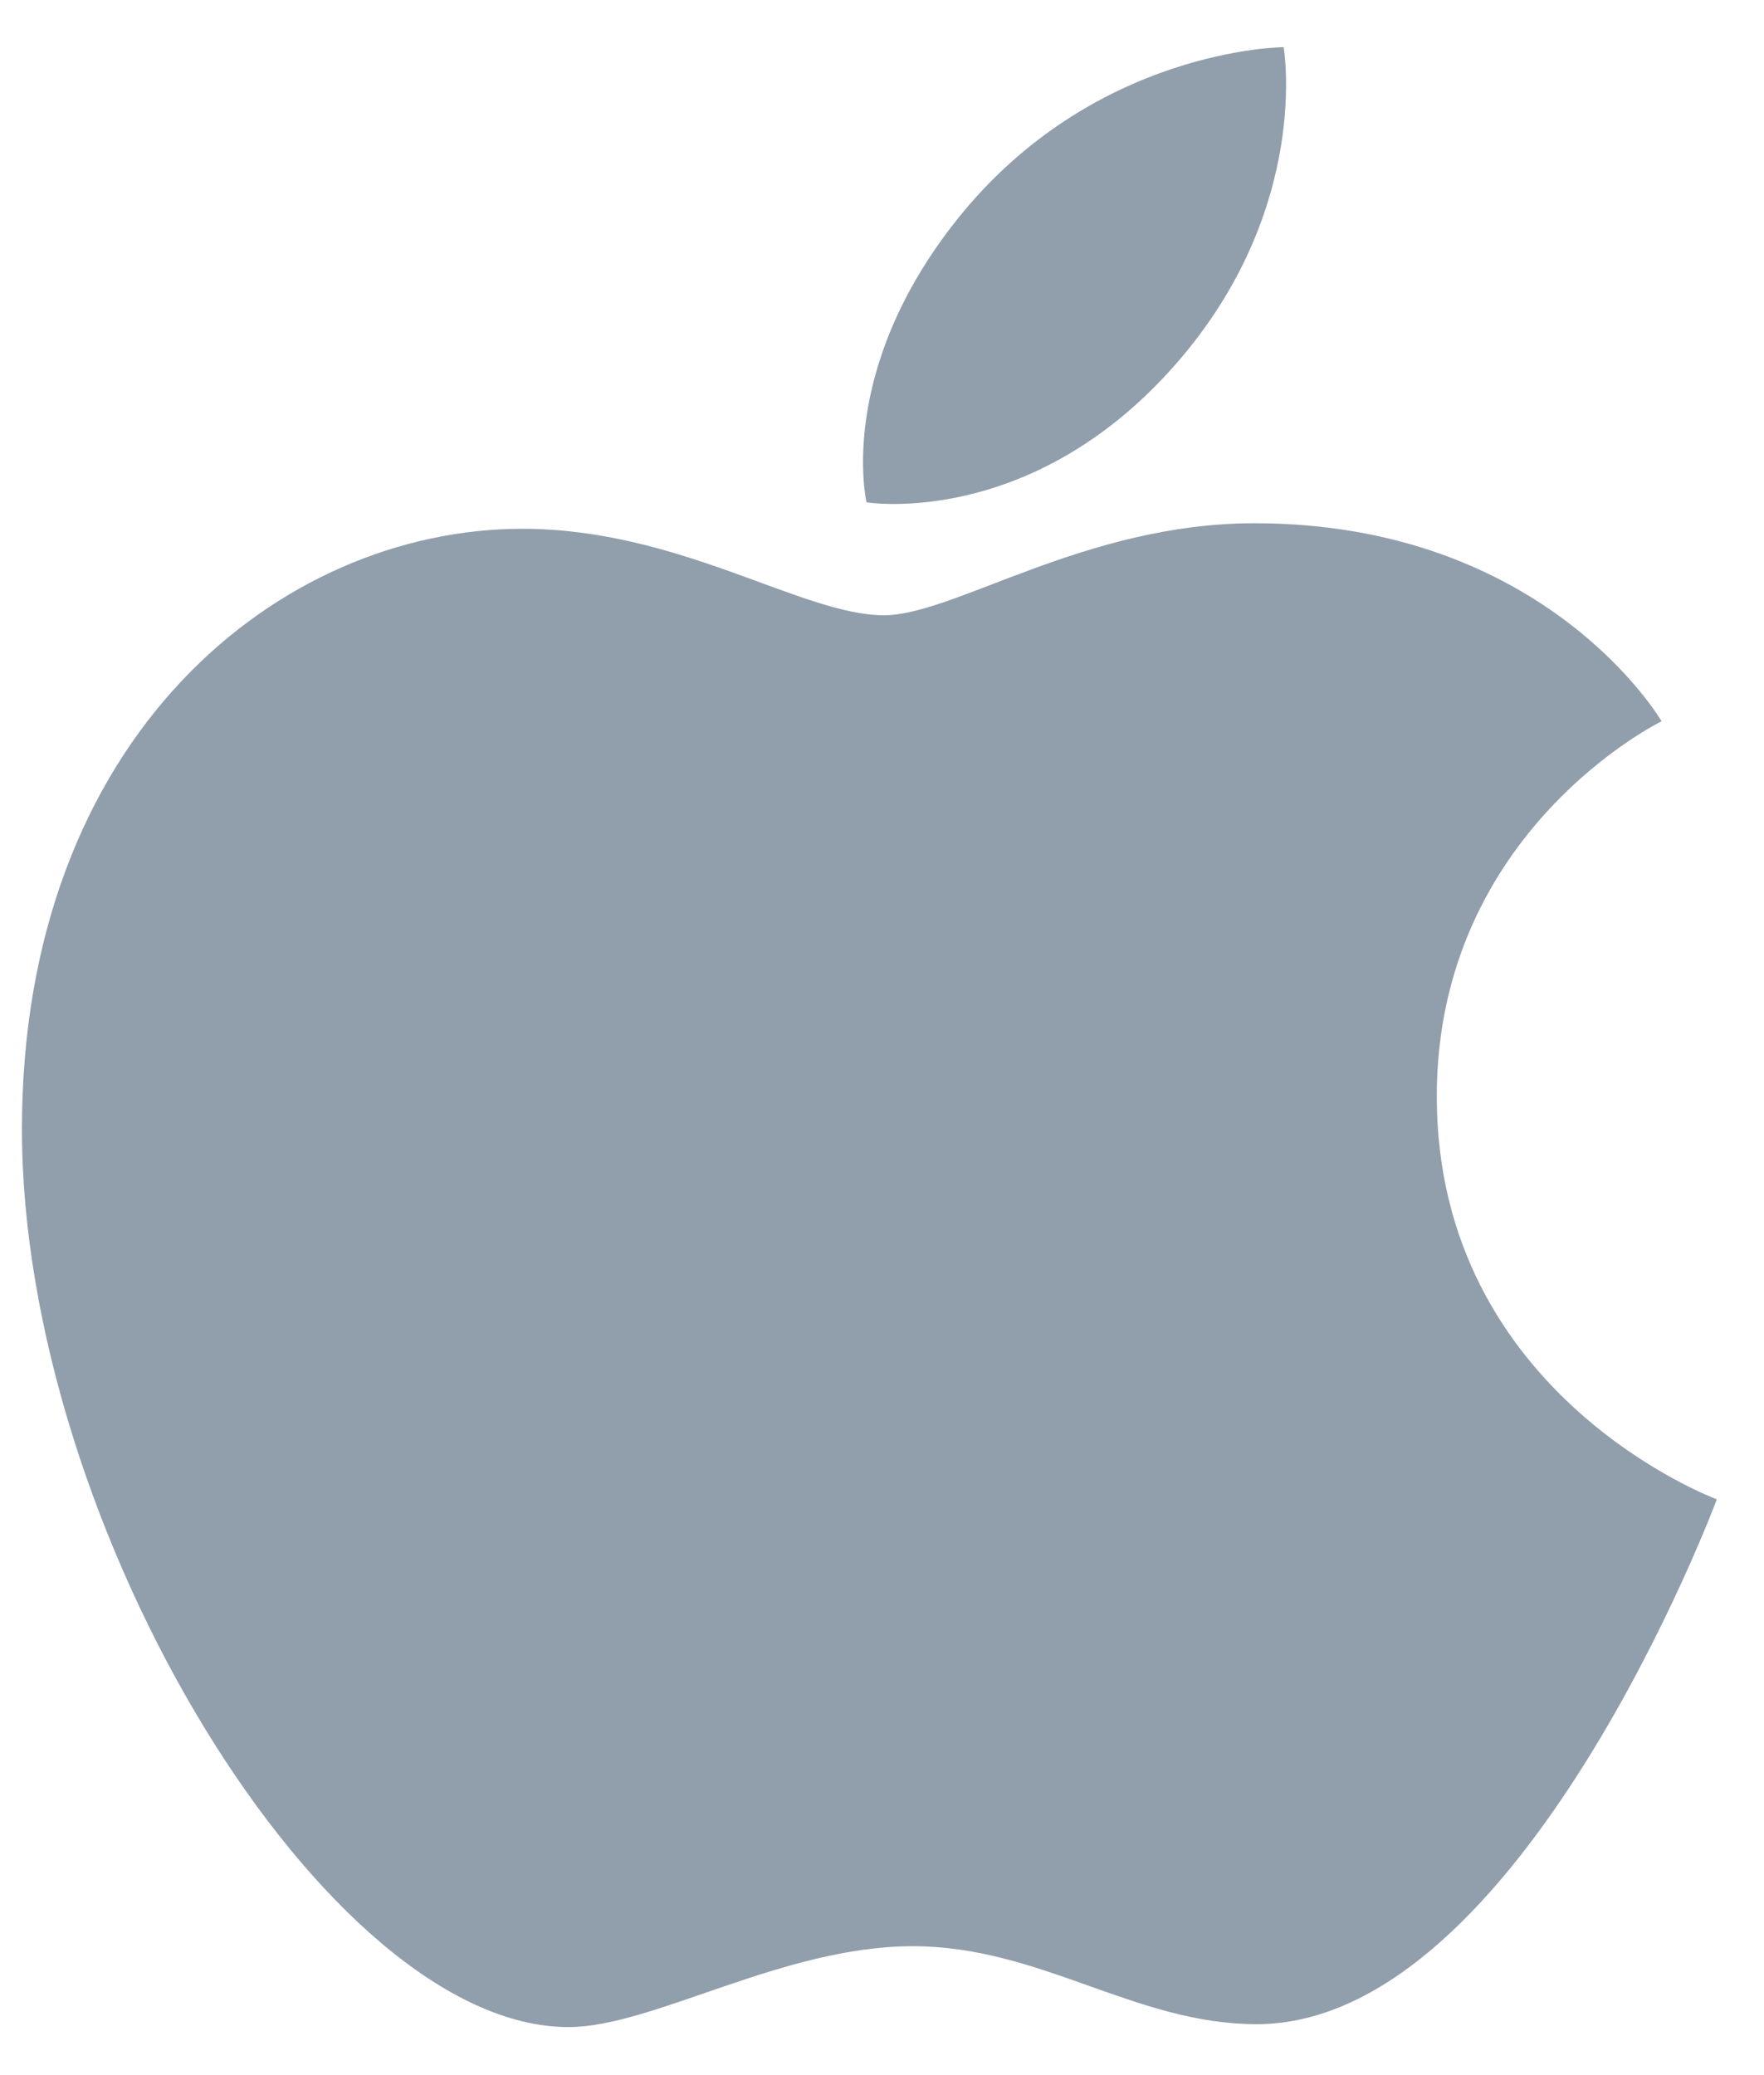 <svg width="34" height="40" viewBox="0 0 34 40" fill="none" xmlns="http://www.w3.org/2000/svg">
<path fill-rule="evenodd" clip-rule="evenodd" d="M18.448 4.23C21.081 0.925 24.741 0.909 24.741 0.909C24.741 0.909 25.286 4.016 22.67 7.01C19.877 10.206 16.702 9.683 16.702 9.683C16.702 9.683 16.106 7.169 18.448 4.23ZM17.037 11.86C18.392 11.86 20.906 10.086 24.178 10.086C29.811 10.086 32.026 13.903 32.026 13.903C32.026 13.903 27.693 16.014 27.693 21.134C27.693 26.911 33.091 28.901 33.091 28.901C33.091 28.901 29.317 39.018 24.22 39.018C21.879 39.018 20.058 37.515 17.592 37.515C15.078 37.515 12.583 39.074 10.958 39.074C6.303 39.074 0.423 29.477 0.423 21.764C0.423 14.174 5.4 10.193 10.069 10.193C13.104 10.193 15.459 11.86 17.037 11.86Z" fill="#919EAB"/>
</svg>

